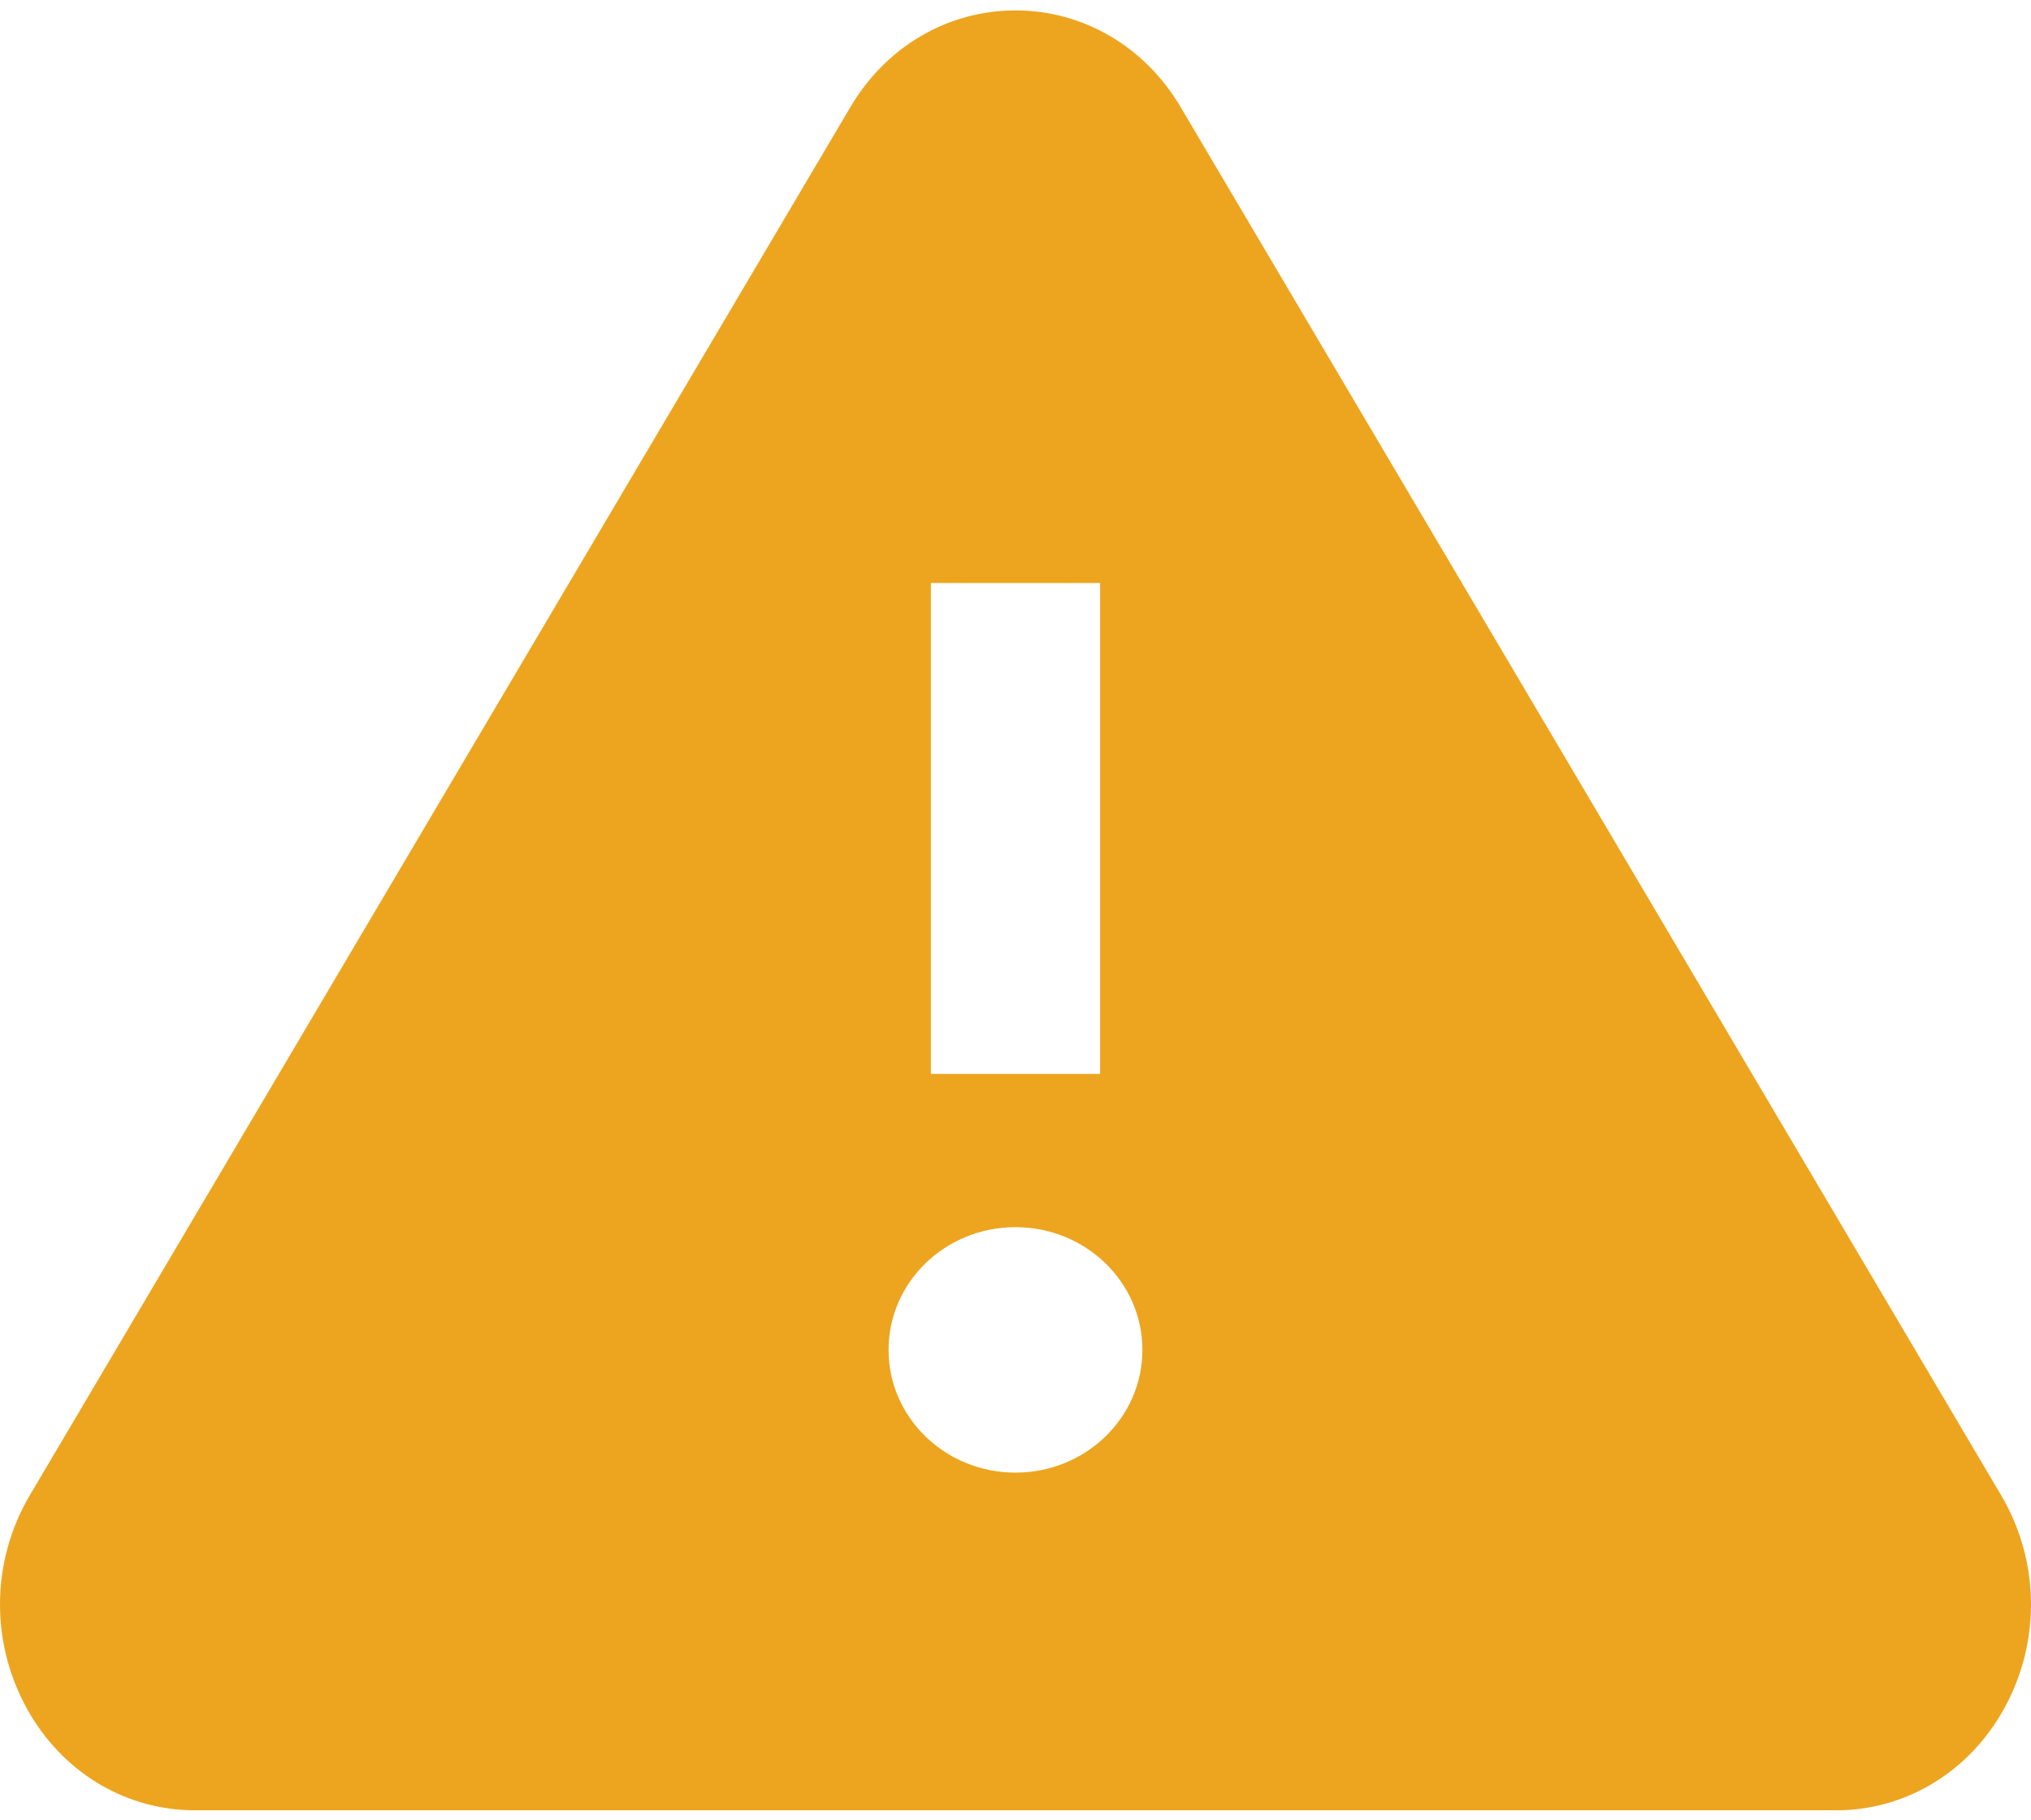 <svg width="48" height="43" viewBox="0 0 48 43" fill="none" xmlns="http://www.w3.org/2000/svg">
<path fill-rule="evenodd" clip-rule="evenodd" d="M47.293 35.332L27.899 2.524C27.055 1.097 25.597 0.246 24 0.246C22.402 0.246 20.946 1.097 20.102 2.524L0.706 35.332C-0.244 36.939 -0.234 38.932 0.728 40.535C1.57 41.938 3.02 42.779 4.606 42.779H43.395C44.979 42.779 46.429 41.938 47.273 40.535C48.235 38.932 48.243 36.939 47.293 35.332ZM22 25.377H25.999V13.777H22V25.377ZM21 31.899C21 30.296 22.342 28.999 24 28.999C25.657 28.999 26.999 30.296 26.999 31.899C26.999 33.502 25.657 34.799 24 34.799C22.342 34.799 21 33.502 21 31.899Z" fill="#EDA51F"/>
</svg>

